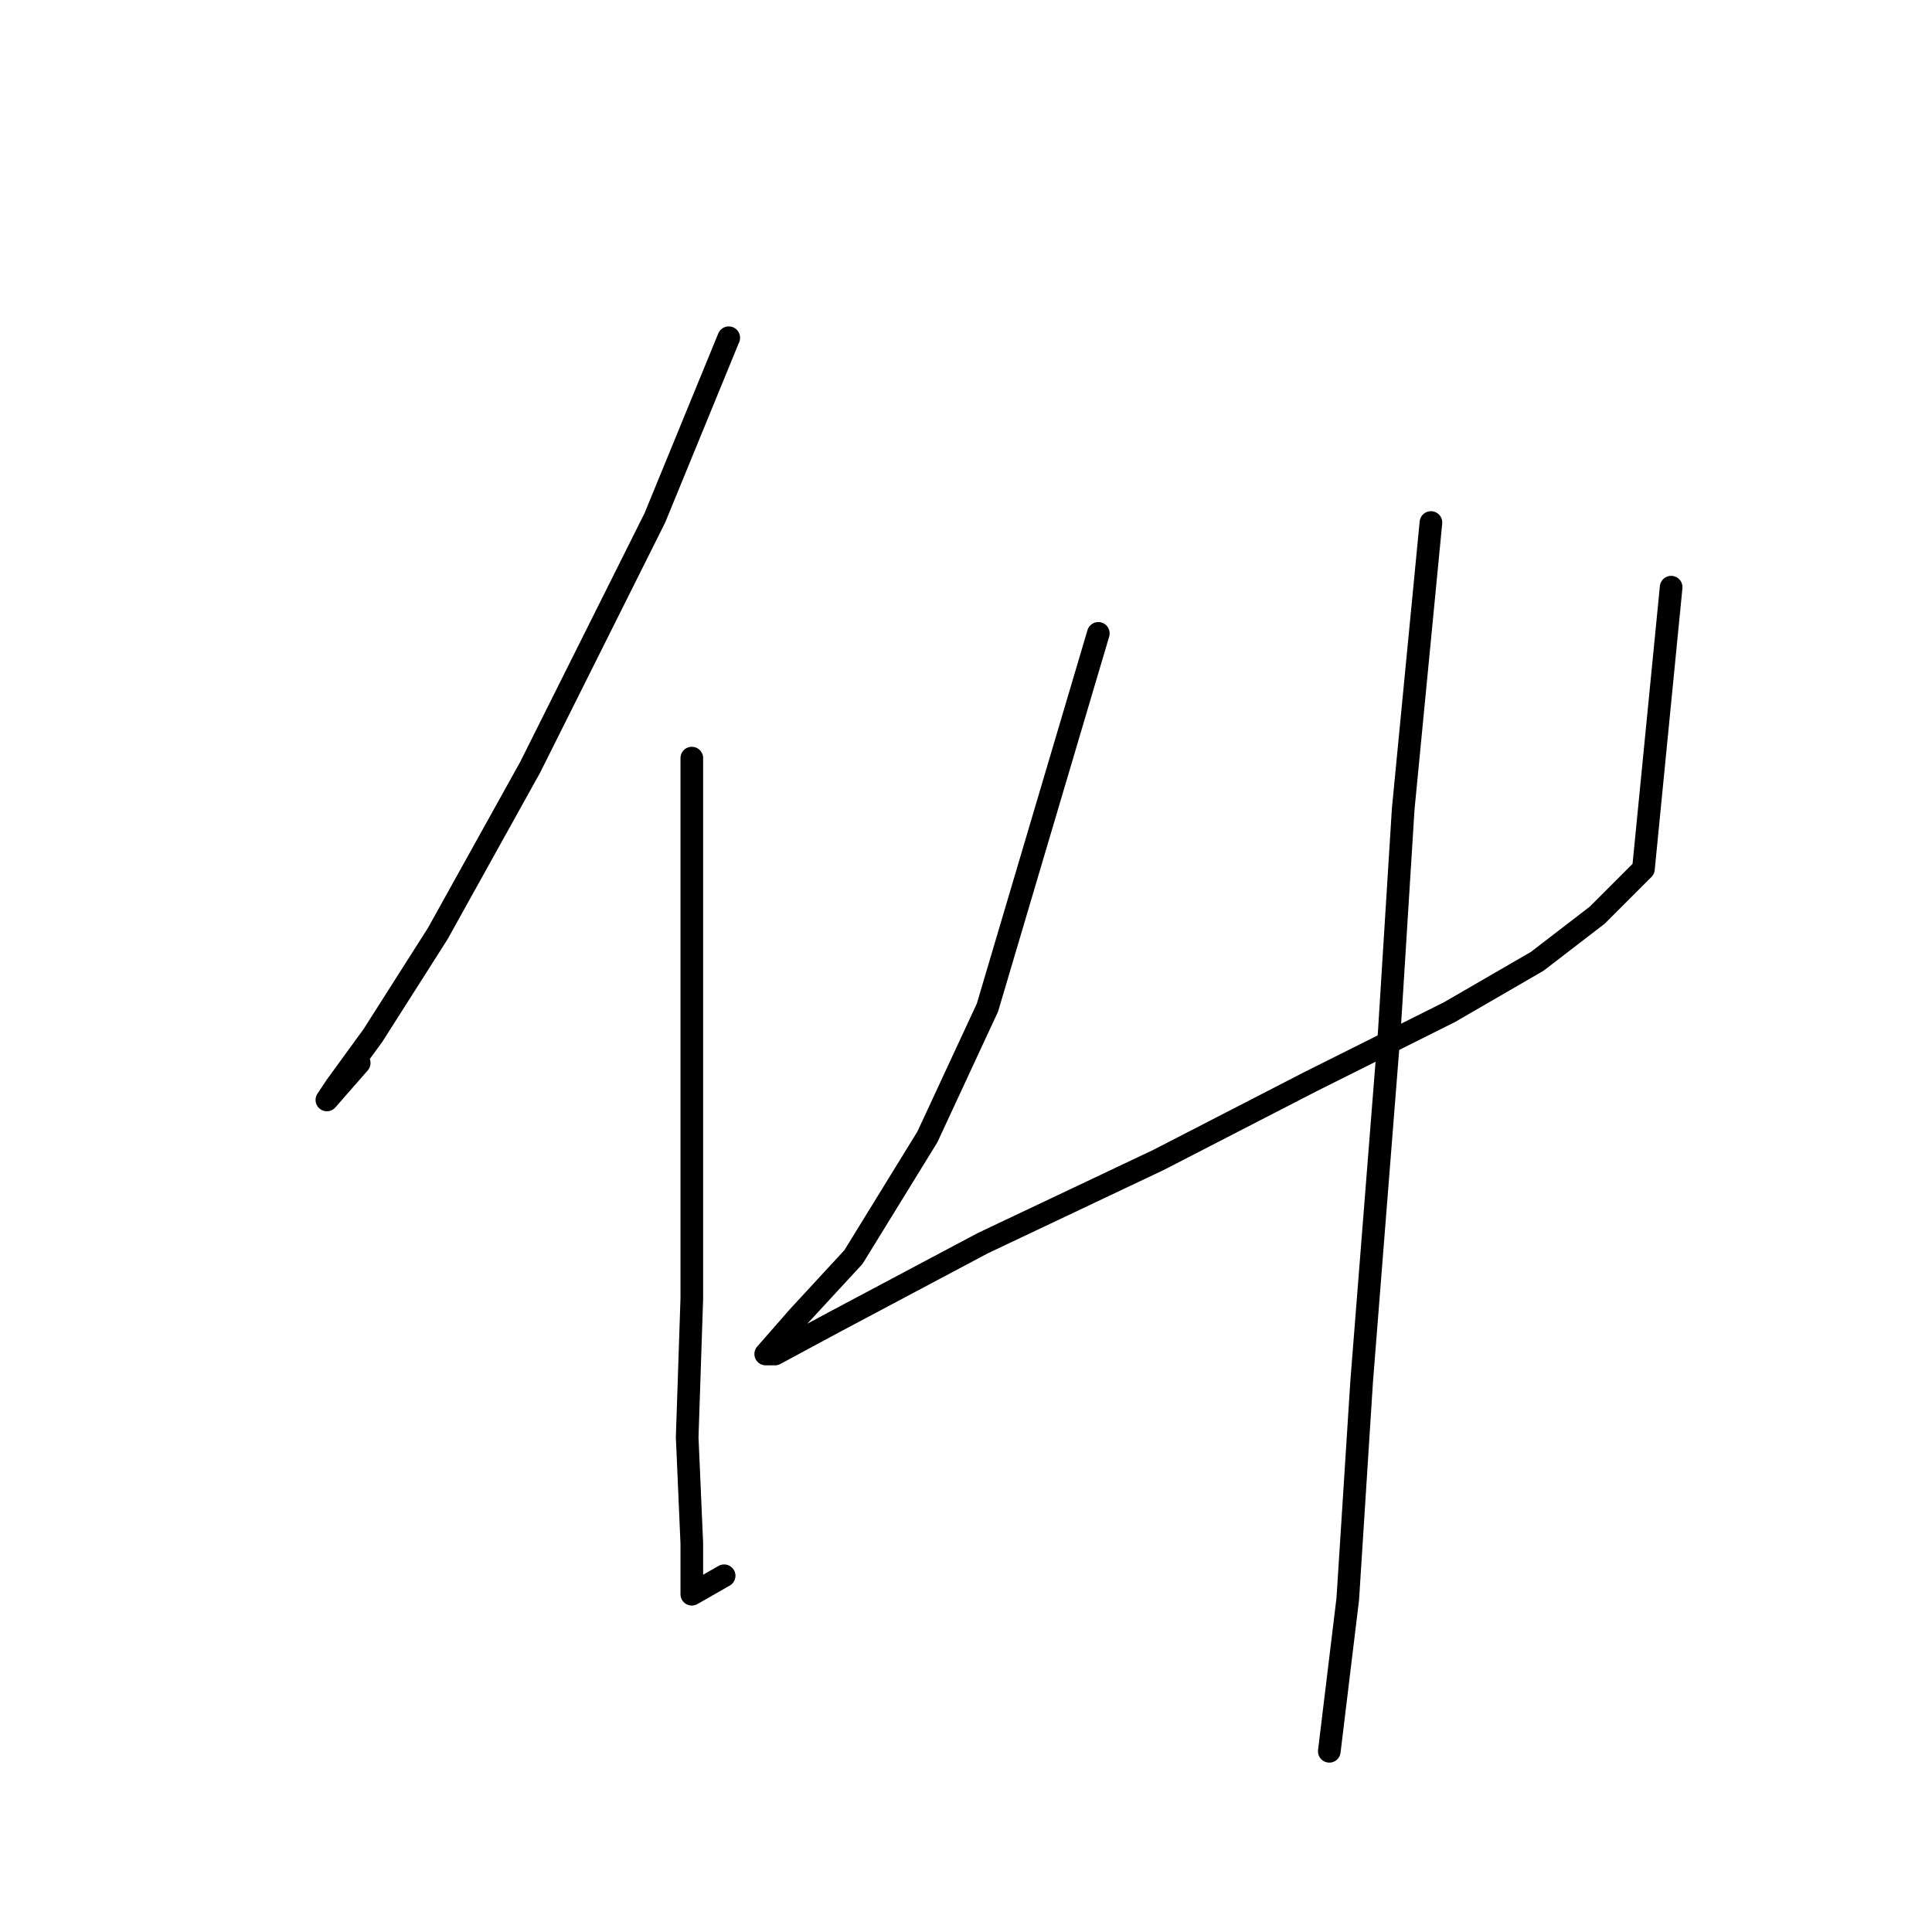 <?xml version="1.0" standalone="no"?>
    <svg width="256" height="256" xmlns="http://www.w3.org/2000/svg" version="1.1">
    <polyline stroke="black" stroke-width="3" stroke-linecap="round" fill="transparent" stroke-linejoin="round" points="96.564 44.75 86.771 68.622 70.244 101.677 58.001 123.713 49.432 137.179 44.535 143.912 43.311 145.749 47.595 140.852 47.595 140.852 " />
        <polyline stroke="black" stroke-width="3" stroke-linecap="round" fill="transparent" stroke-linejoin="round" points="91.668 100.452 91.668 137.791 91.668 172.07 91.055 190.433 91.668 204.512 91.668 211.245 95.952 208.796 95.952 208.796 " />
        <polyline stroke="black" stroke-width="3" stroke-linecap="round" fill="transparent" stroke-linejoin="round" points="145.534 83.925 130.843 133.506 122.885 150.646 113.091 166.561 105.746 174.518 101.461 179.415 102.686 179.415 110.643 175.13 130.231 164.724 153.491 153.706 173.691 143.3 192.054 134.119 203.684 127.385 211.642 121.264 217.763 115.143 221.436 77.804 221.436 77.804 " />
        <polyline stroke="black" stroke-width="3" stroke-linecap="round" fill="transparent" stroke-linejoin="round" points="189.606 69.235 185.933 107.186 184.097 136.567 182.26 159.827 180.424 183.088 178.588 211.857 176.139 232.057 176.139 232.057 " />
        </svg>
